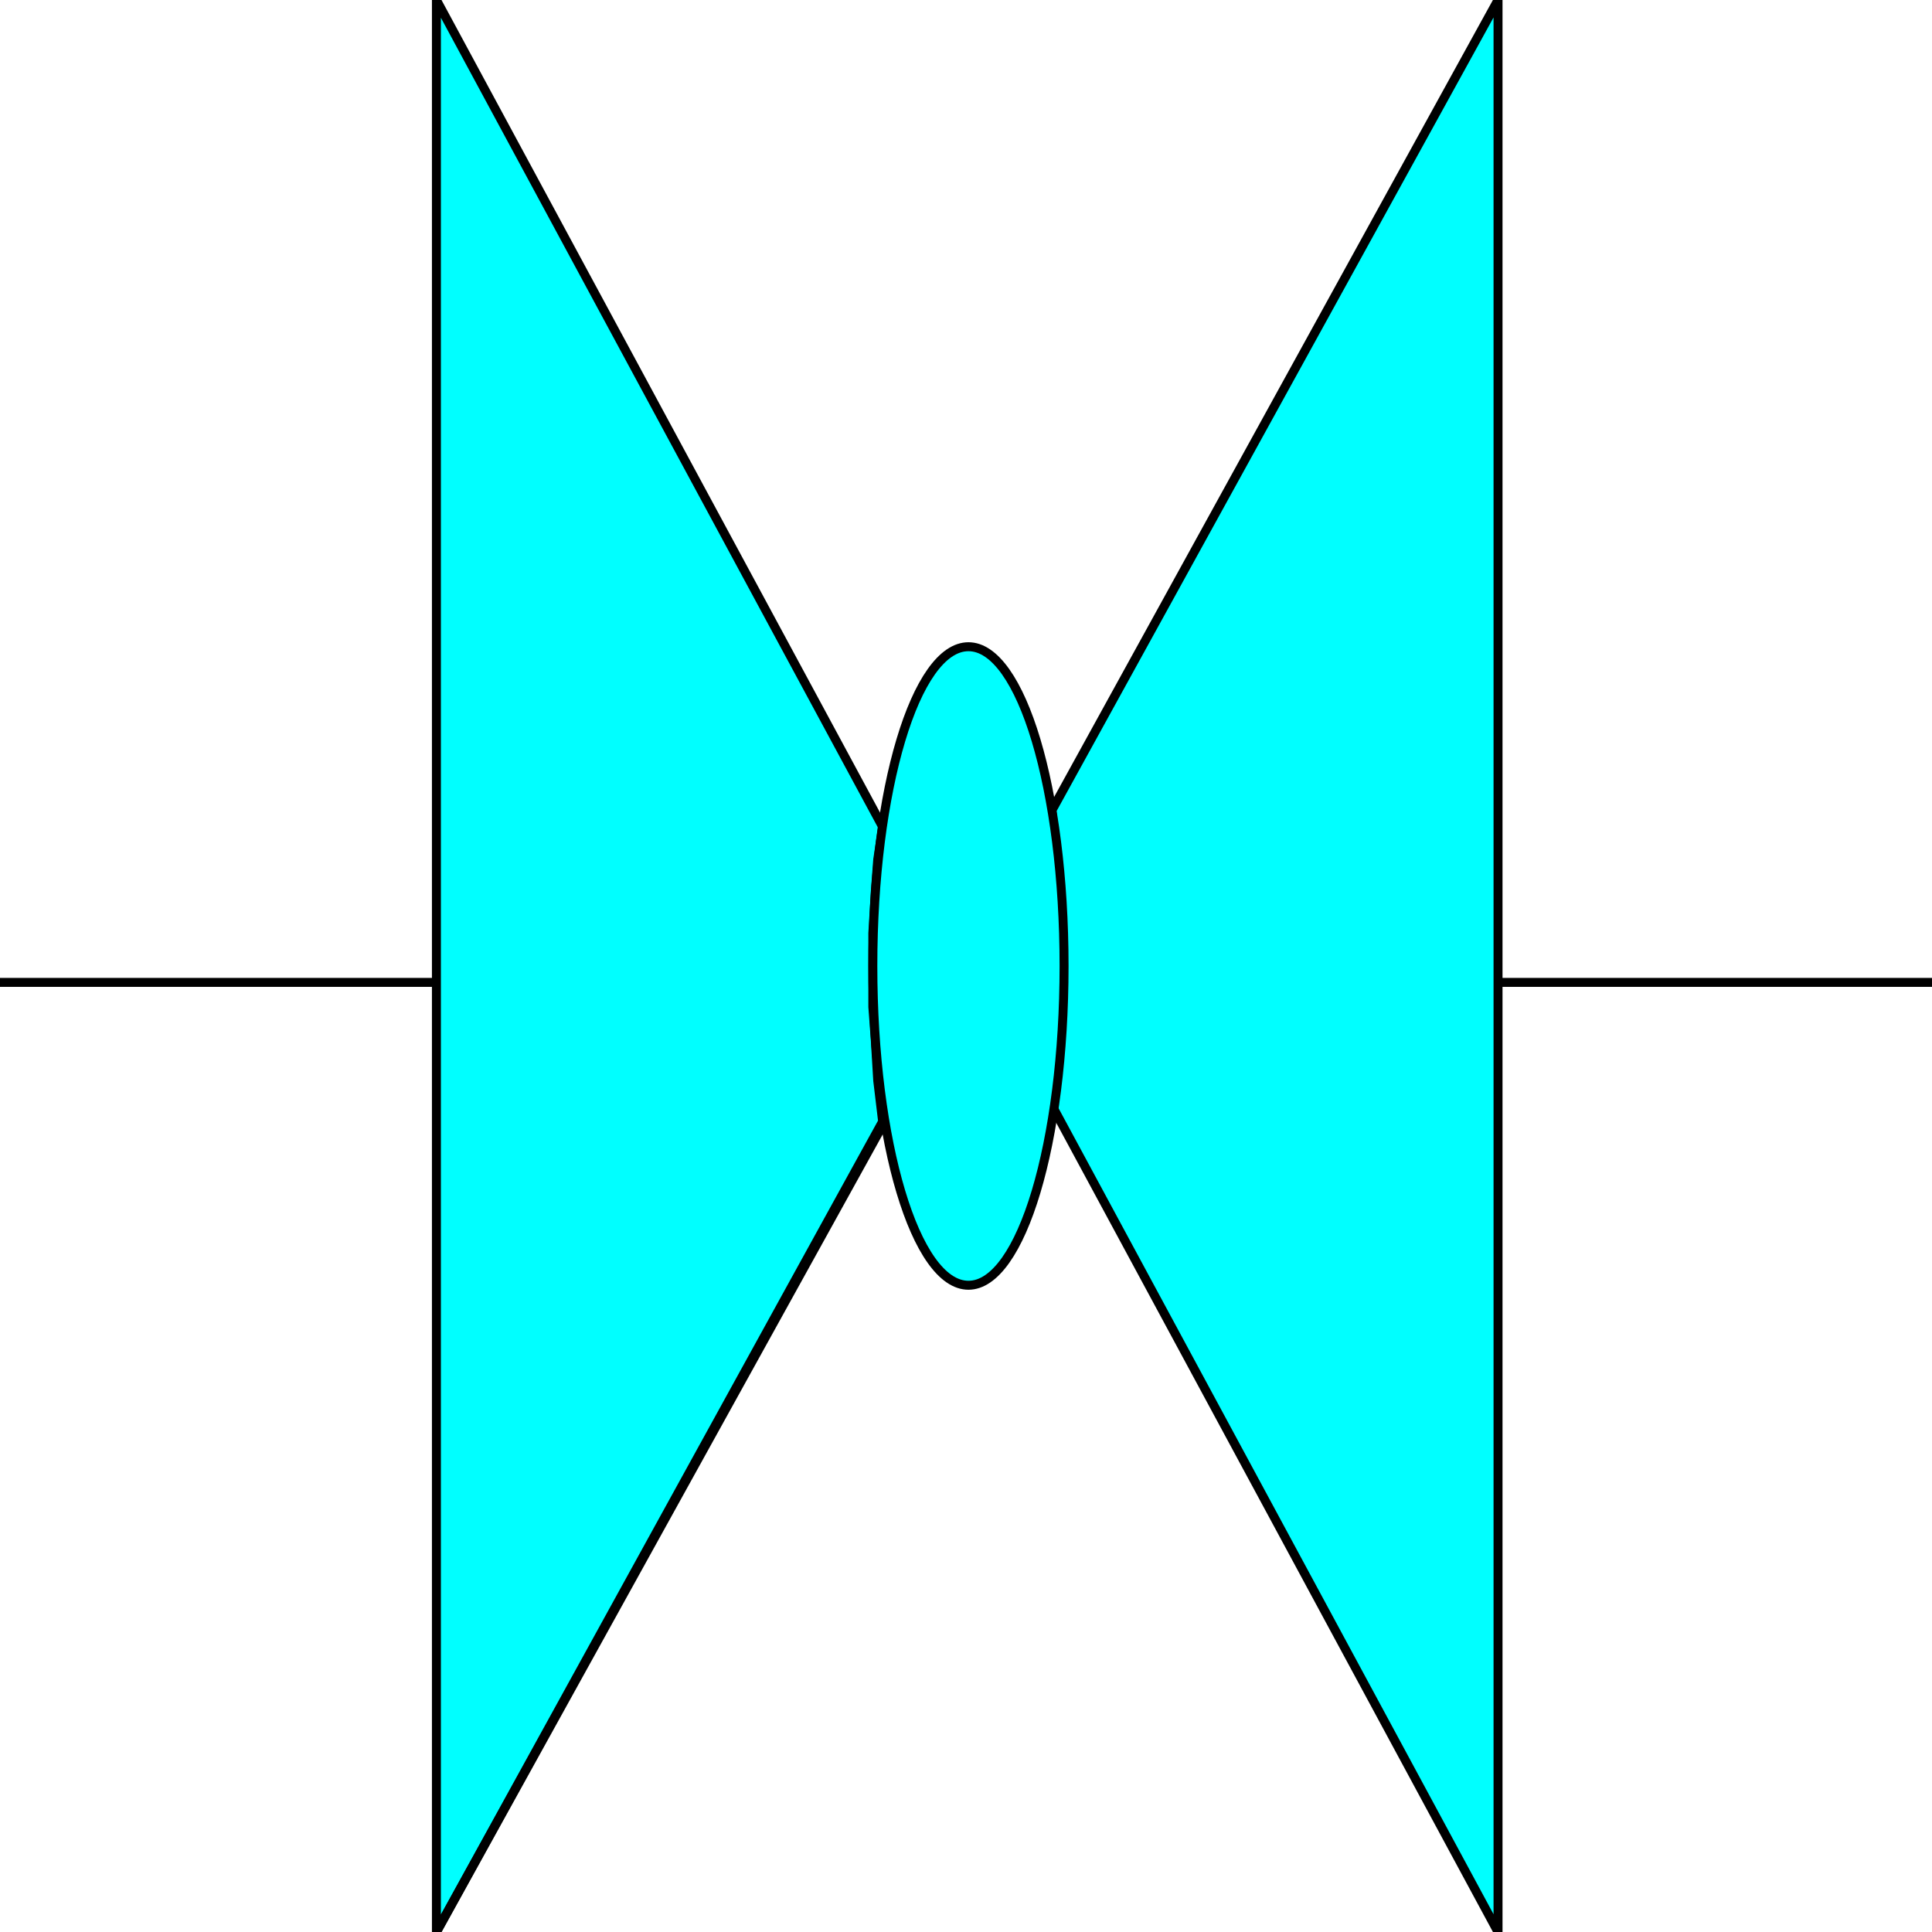<svg width="150" height="150" viewBox="0 0 150 150" fill="none" xmlns="http://www.w3.org/2000/svg">
<g clip-path="url(#clip0_2109_194087)">
<path d="M33.883 76.273H0" stroke="black" stroke-width="0.696"/>
<path d="M116.307 76.273H150" stroke="black" stroke-width="0.696"/>
<path d="M68.528 87.076L33.883 150V0L68.528 64.195L68.147 66.737L67.956 69.28L67.766 72.458V75V78.178L67.956 80.72L68.147 83.898L68.528 87.076Z" fill="#00FFFF" stroke="black" stroke-width="0.696"/>
<path d="M68.337 87.711L33.883 149.999" stroke="black" stroke-width="0.696"/>
<path d="M81.662 62.924L116.307 0V150L81.662 85.805L82.043 83.263L82.233 80.72L82.424 77.542V75V71.822L82.233 68.644L82.043 66.102L81.662 62.924Z" fill="#00FFFF" stroke="black" stroke-width="0.696"/>
<path d="M75.191 99.787C79.29 99.787 82.614 88.689 82.614 74.999C82.614 61.309 79.29 50.211 75.191 50.211C71.09 50.211 67.767 61.309 67.767 74.999C67.767 88.689 71.09 99.787 75.191 99.787Z" fill="#00FFFF" stroke="black" stroke-width="0.696"/>
</g>
<defs>
<clipPath id="clip0_2109_194087">
<rect width="150" height="150" fill="white"/>
</clipPath>
</defs>
</svg>
